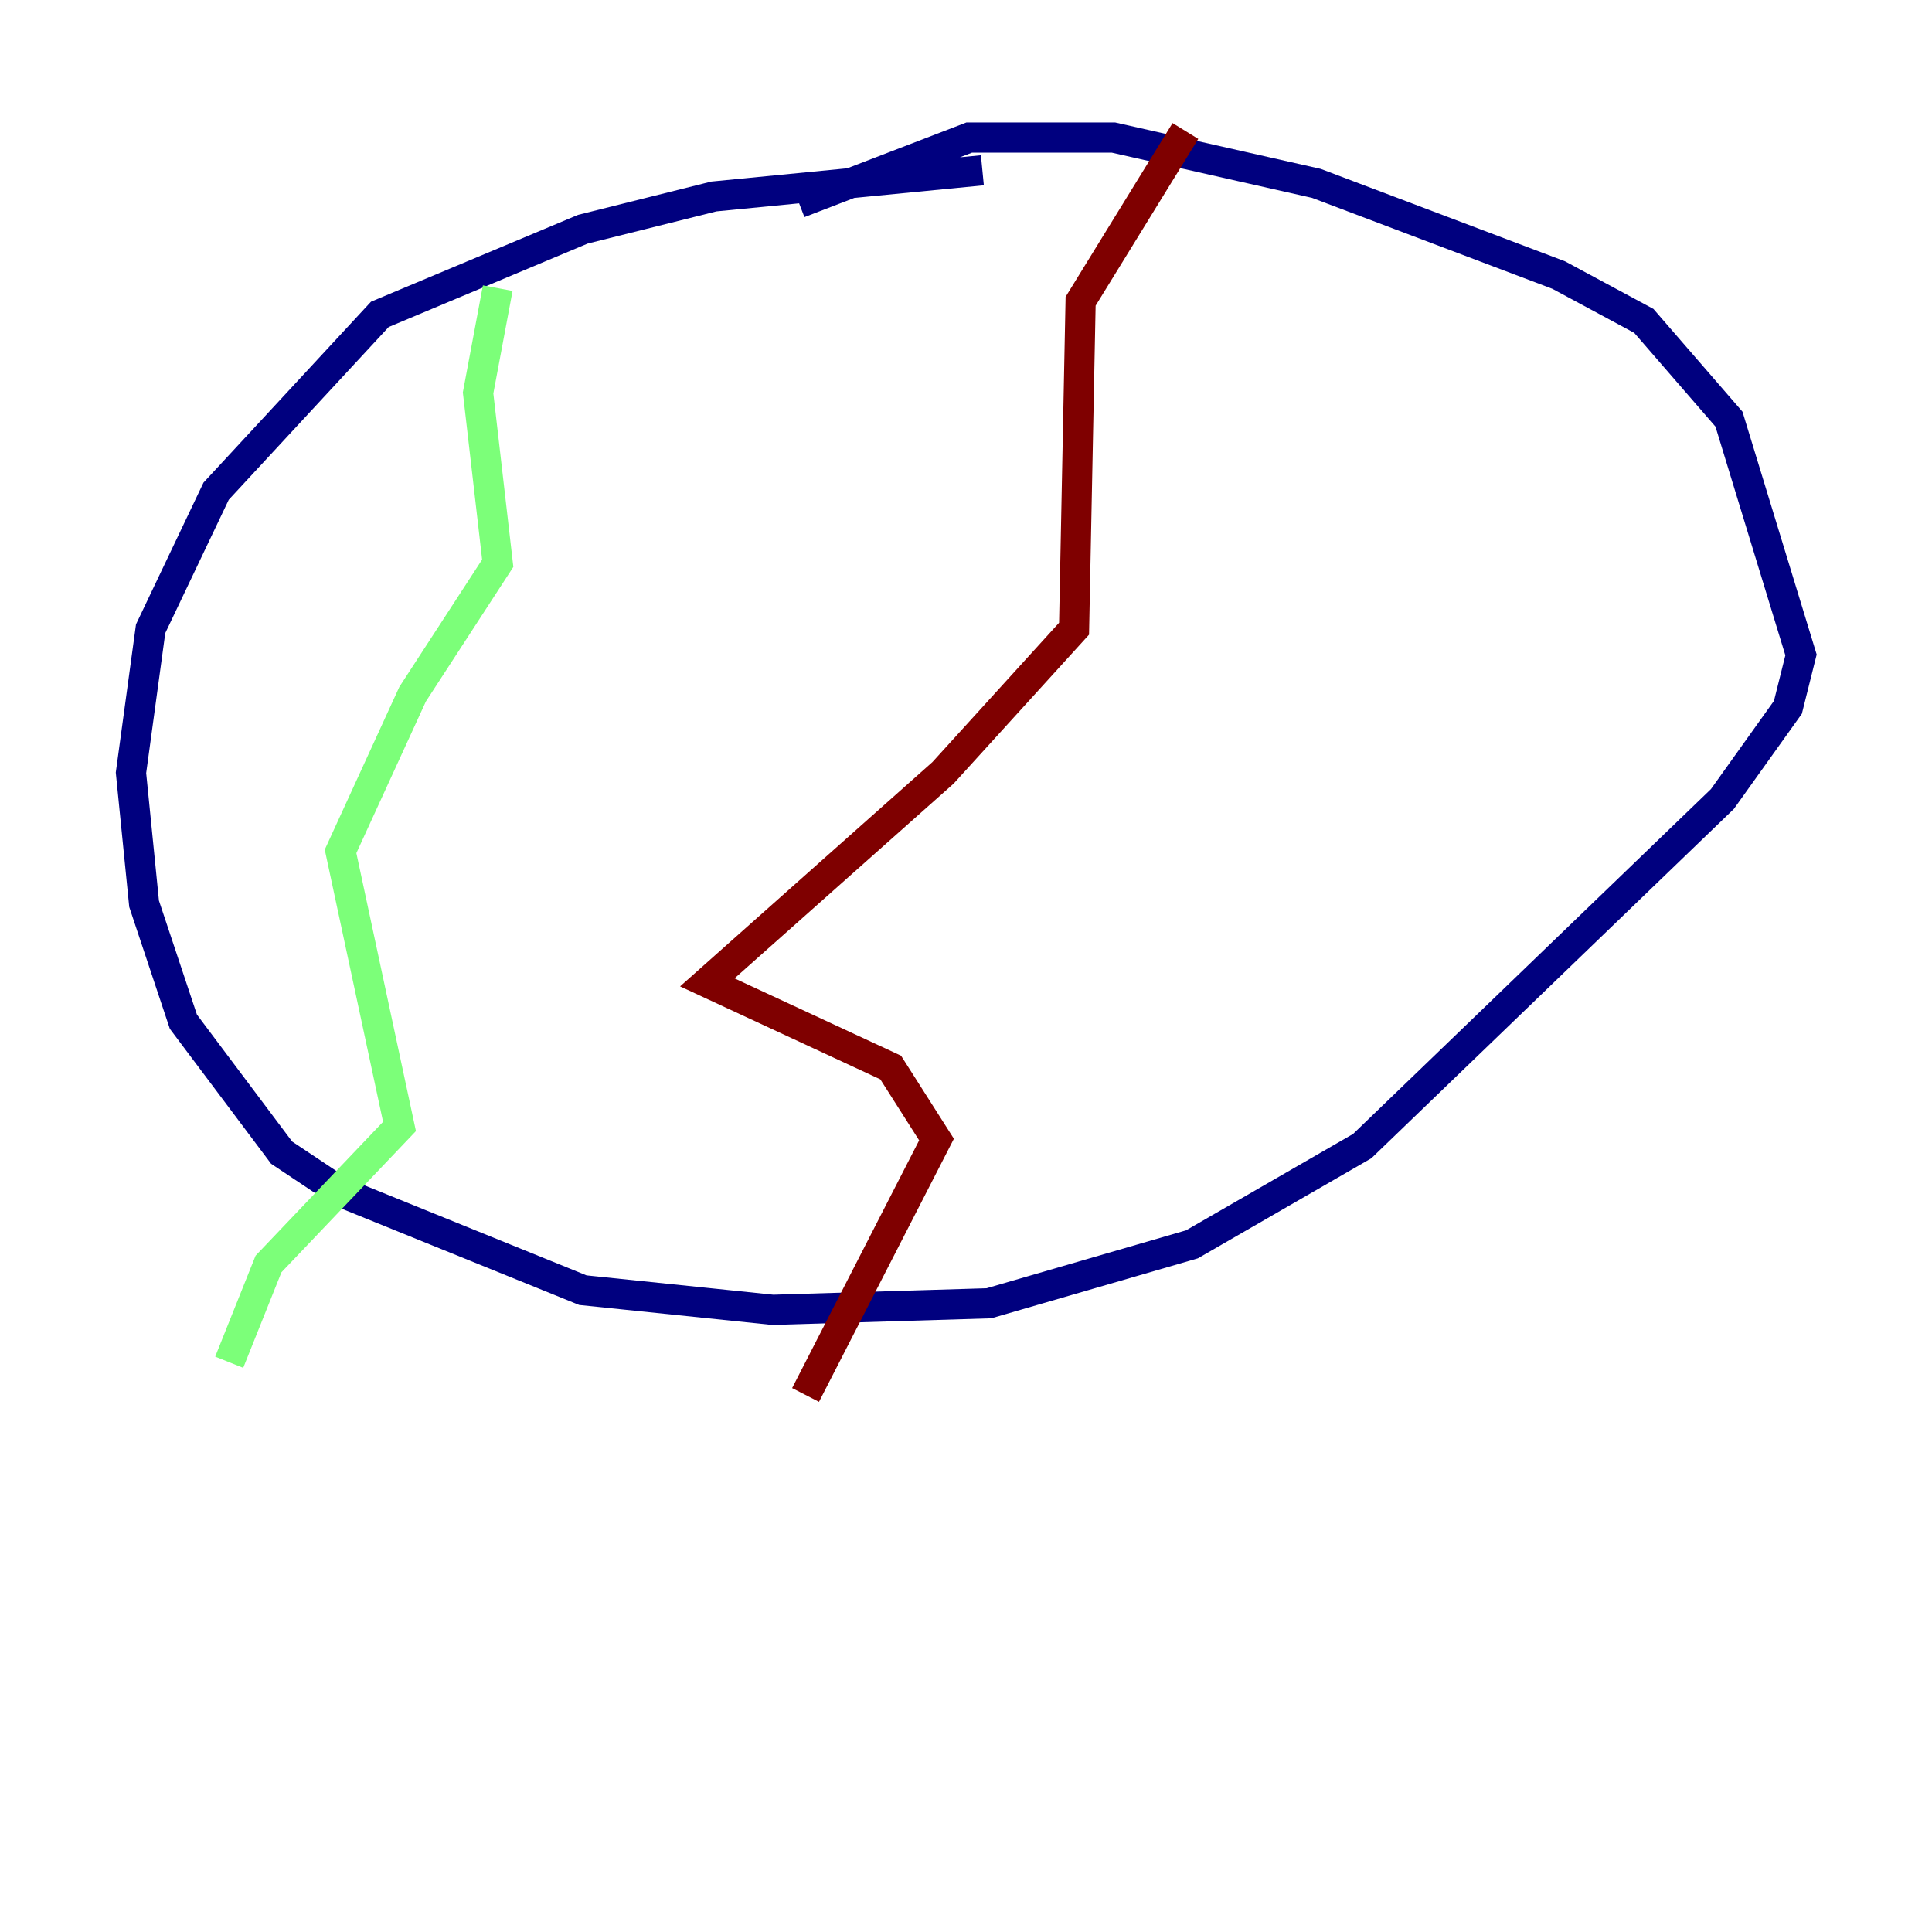 <?xml version="1.0" encoding="utf-8" ?>
<svg baseProfile="tiny" height="128" version="1.2" viewBox="0,0,128,128" width="128" xmlns="http://www.w3.org/2000/svg" xmlns:ev="http://www.w3.org/2001/xml-events" xmlns:xlink="http://www.w3.org/1999/xlink"><defs /><polyline fill="none" points="65.085,11.281 47.295,13.017 38.617,15.186 25.166,20.827 14.319,32.542 9.98,41.654 8.678,51.2 9.546,59.878 12.149,67.688 18.658,76.366 22.563,78.969 38.617,85.478 51.2,86.78 65.519,86.346 78.969,82.441 90.251,75.932 114.115,52.936 118.454,46.861 119.322,43.39 114.549,27.77 108.909,21.261 103.268,18.224 87.214,12.149 73.763,9.112 64.217,9.112 52.936,13.451" stroke="#00007f" stroke-width="2" /><polyline fill="none" points="32.976,19.091 31.675,26.034 32.976,37.315 27.336,45.993 22.563,56.407 26.468,74.63 17.79,83.742 15.186,90.251" stroke="#7cff79" stroke-width="2" /><polyline fill="none" points="78.536,8.678 71.593,19.959 71.159,41.654 62.481,51.2 46.861,65.085 59.01,70.725 62.047,75.498 53.37,92.42" stroke="#7f0000" stroke-width="2" /></svg>